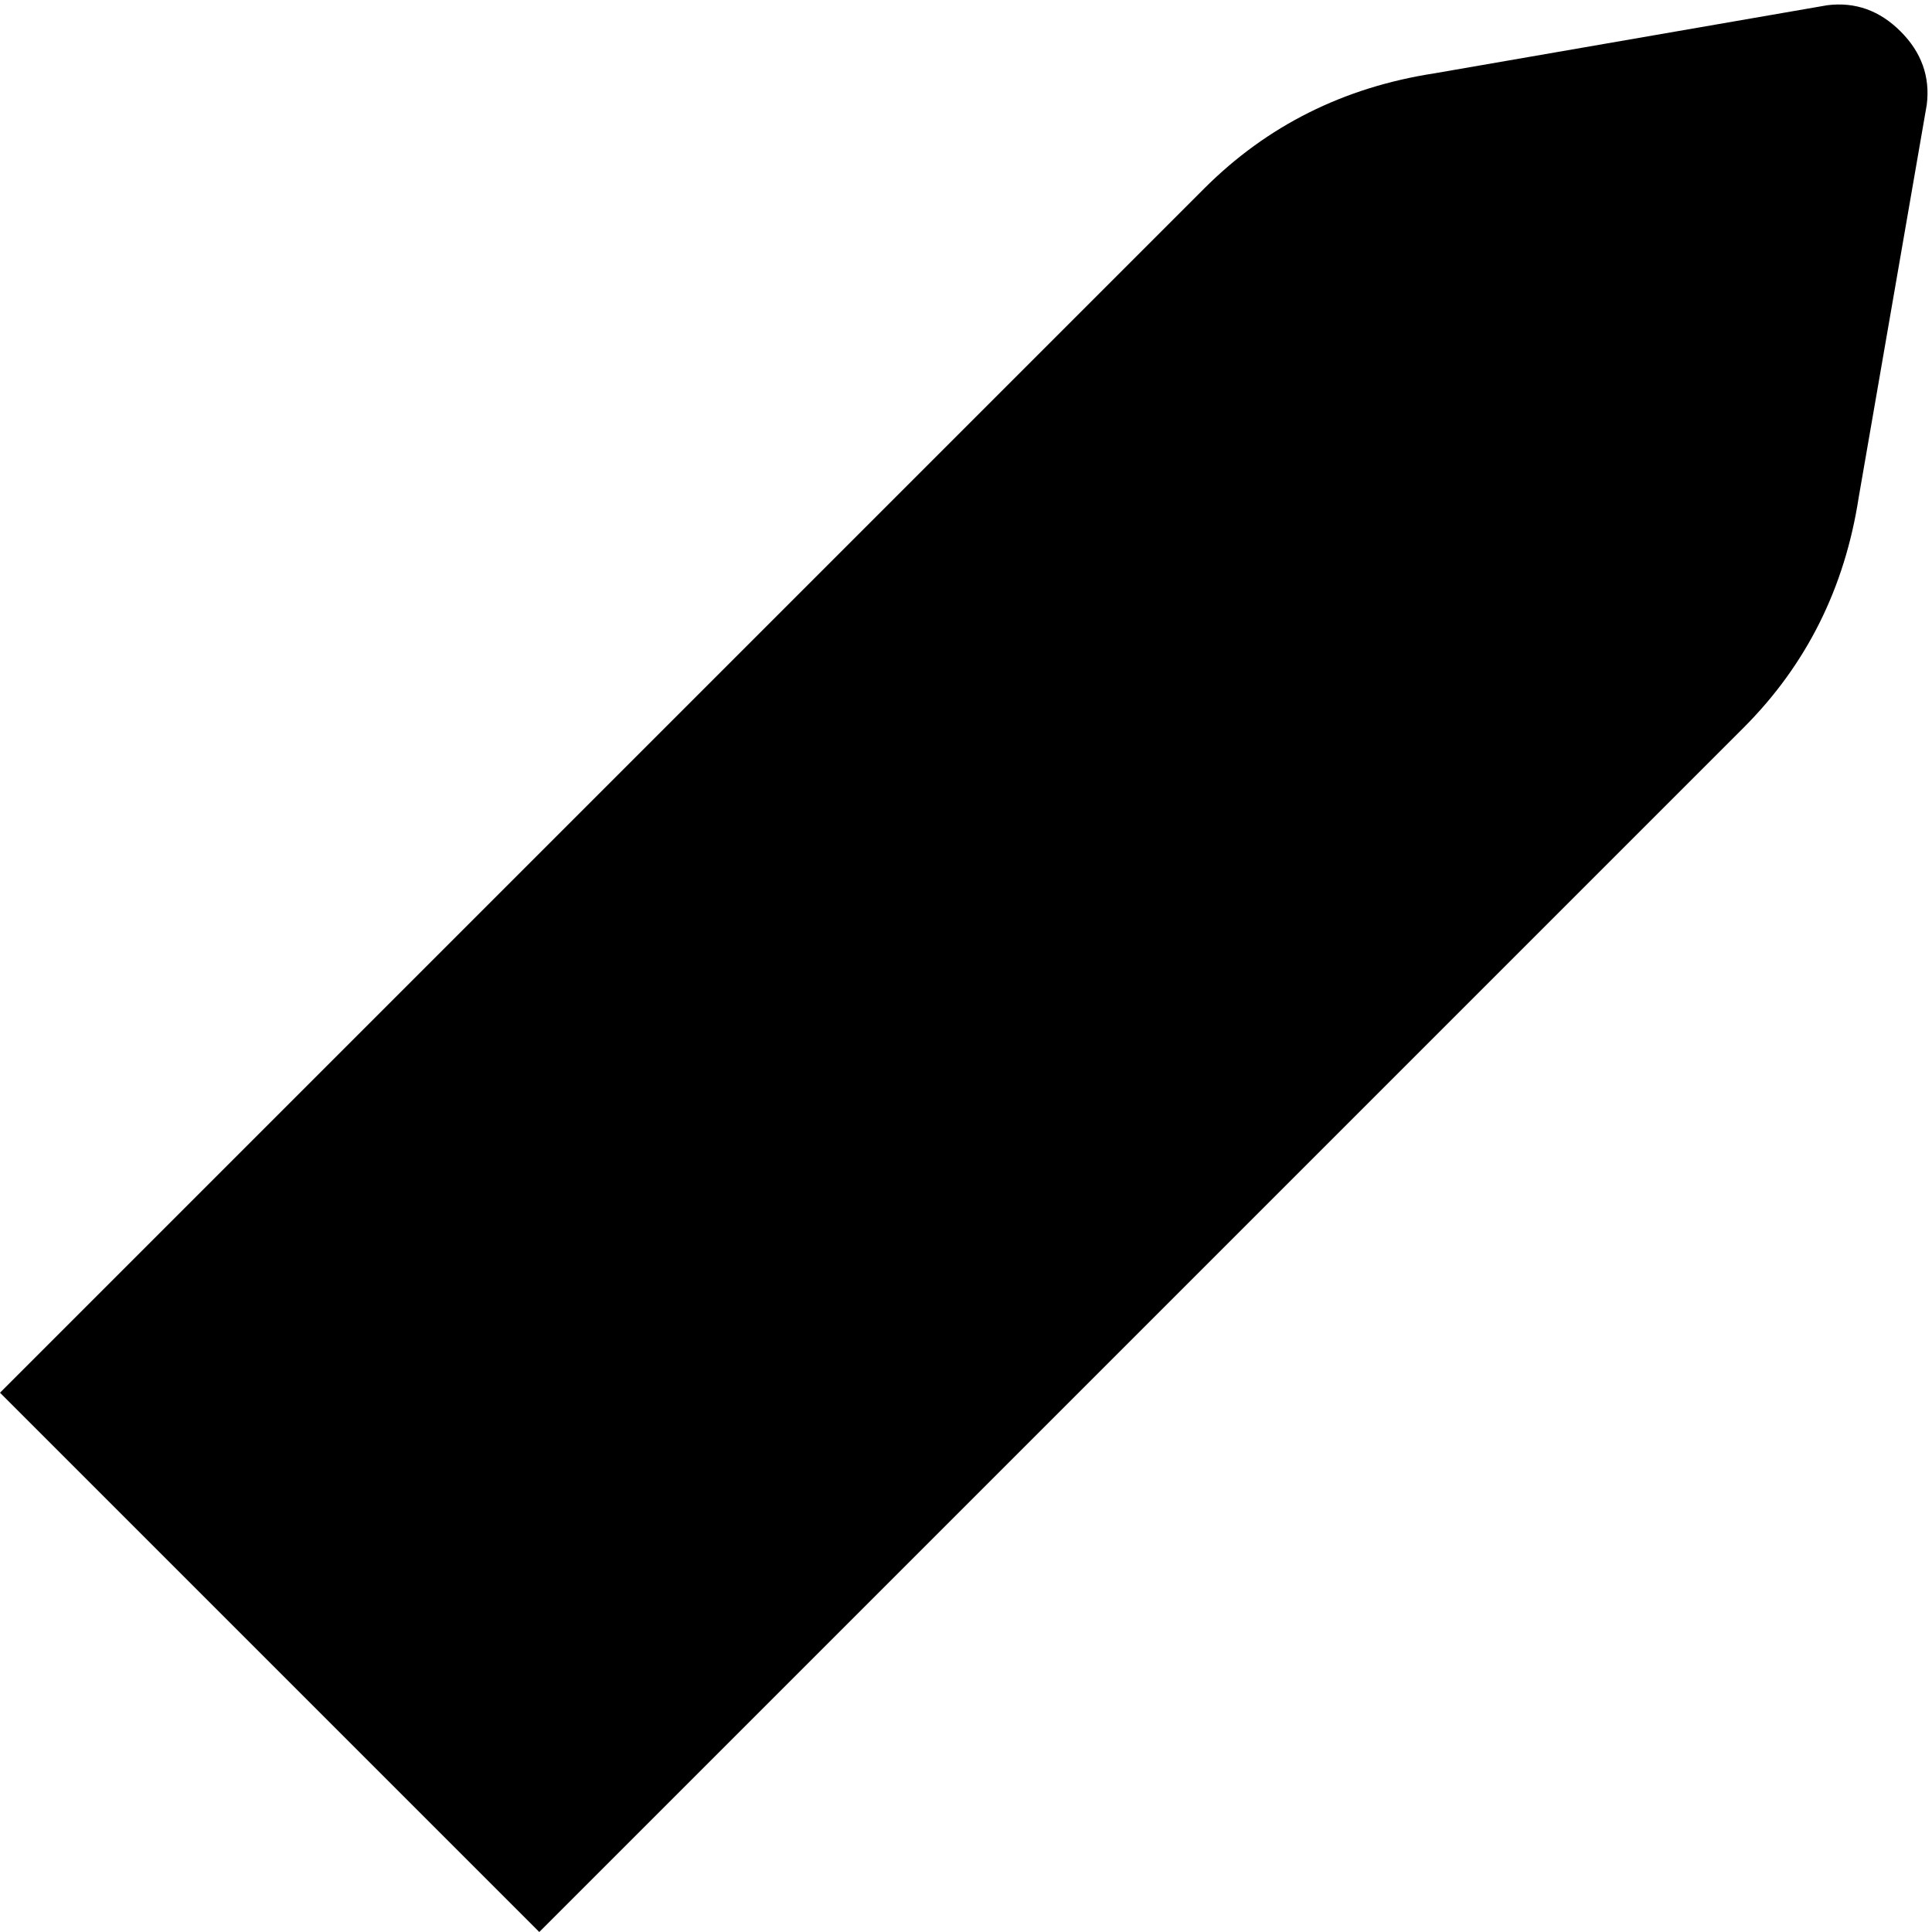 <svg xmlns="http://www.w3.org/2000/svg" viewBox="0 0 369 369">
    <path d="M 363 6 Q 369 12 368 20 L 355 95 Q 351 121 333 139 L 103 369 L 0 266 L 230 36 Q 248 18 274 14 L 349 1 Q 357 0 363 6 L 363 6 Z"/>
</svg>

